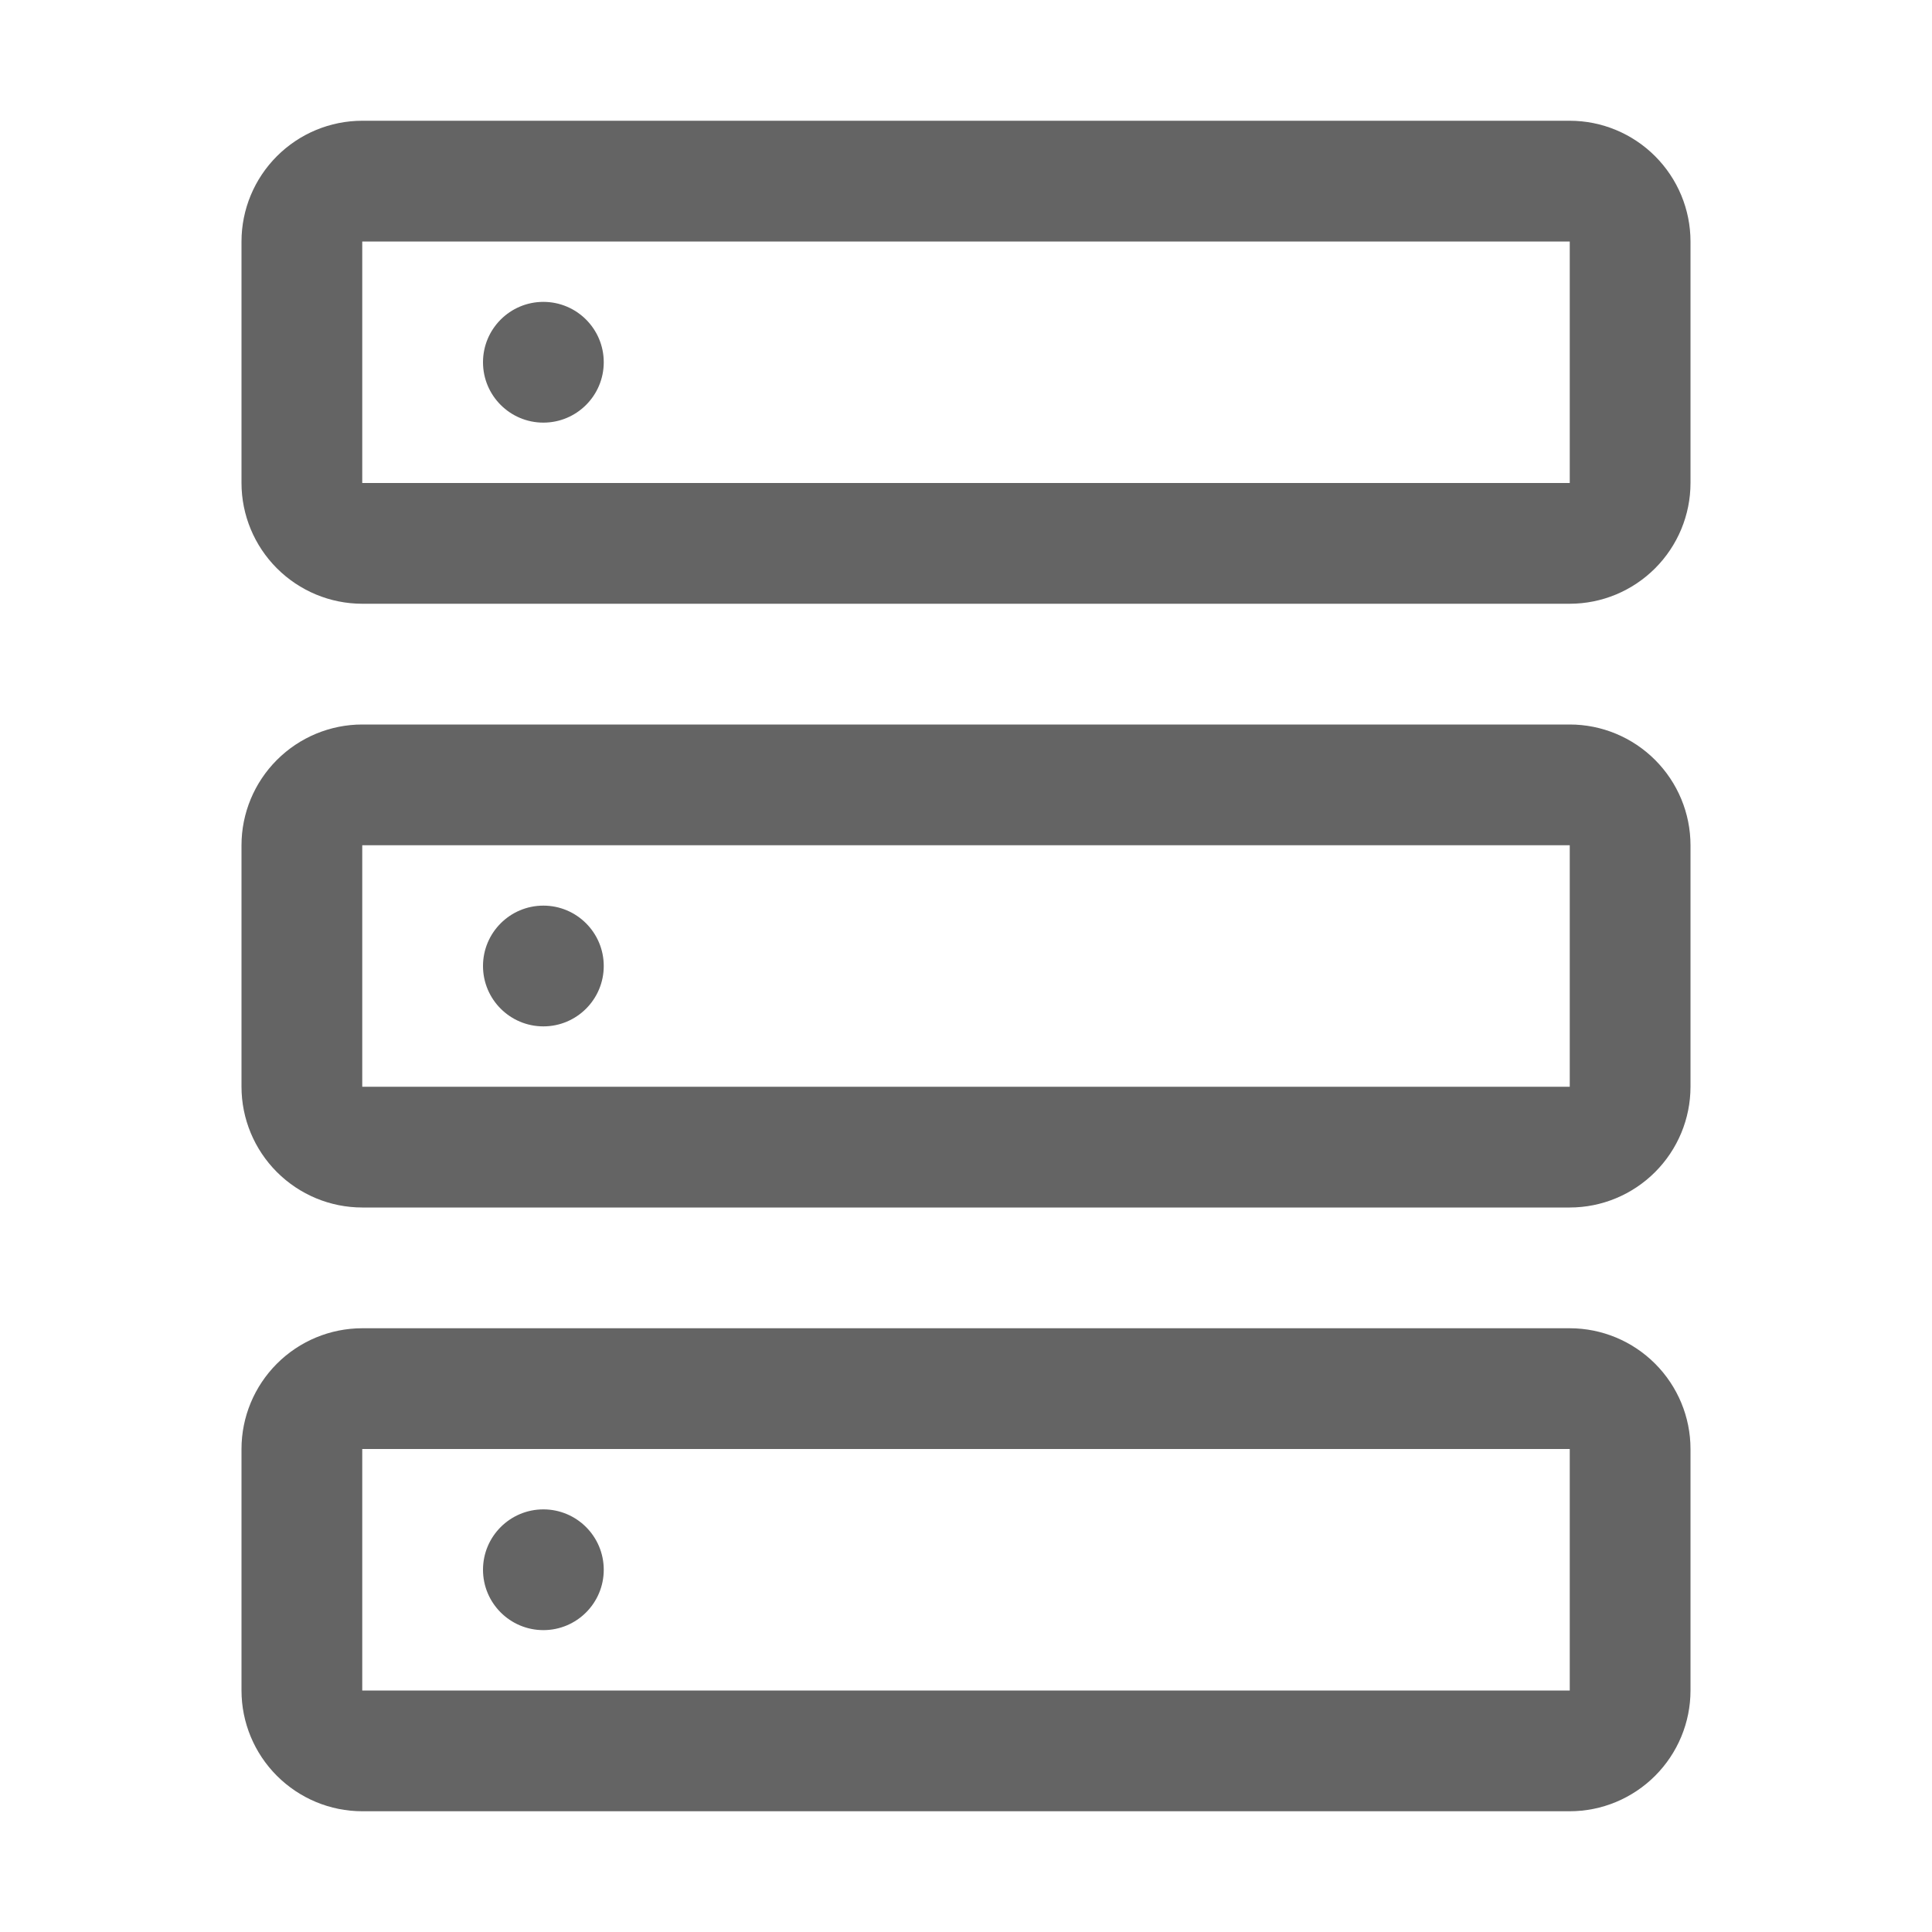 <svg width="24" height="24" viewBox="0 0 24 24" fill="none" xmlns="http://www.w3.org/2000/svg">
<g clip-path="url(#clip0_12623_67967)">
<path d="M6.75 5.25C7.164 5.25 7.5 4.914 7.5 4.5C7.5 4.086 7.164 3.75 6.75 3.75C6.336 3.75 6 4.086 6 4.5C6 4.914 6.336 5.25 6.75 5.25Z" fill="#646464"/>
<path d="M19.5 7.5H4.5C4.102 7.5 3.721 7.341 3.44 7.06C3.159 6.779 3 6.398 3 6V3C3 2.602 3.159 2.221 3.44 1.94C3.721 1.659 4.102 1.5 4.5 1.5H19.5C19.898 1.5 20.279 1.659 20.56 1.94C20.841 2.221 21 2.602 21 3V6C21 6.398 20.841 6.779 20.56 7.06C20.279 7.341 19.898 7.5 19.5 7.5ZM4.5 3V6H19.5V3H4.5Z" fill="#646464"/>
<path d="M6.75 12.75C7.164 12.75 7.5 12.414 7.5 12C7.5 11.586 7.164 11.25 6.75 11.25C6.336 11.25 6 11.586 6 12C6 12.414 6.336 12.75 6.75 12.75Z" fill="#646464"/>
<path d="M19.5 15H4.5C4.102 15 3.721 14.841 3.44 14.56C3.159 14.279 3 13.898 3 13.5V10.5C3 10.102 3.159 9.721 3.44 9.44C3.721 9.159 4.102 9 4.5 9H19.5C19.898 9 20.279 9.159 20.56 9.44C20.841 9.721 21 10.102 21 10.5V13.5C21 13.898 20.841 14.279 20.56 14.56C20.279 14.841 19.898 15 19.5 15ZM4.5 10.5V13.5H19.5V10.5H4.5Z" fill="#646464"/>
<path d="M6.75 20.25C7.164 20.25 7.5 19.914 7.5 19.5C7.5 19.086 7.164 18.75 6.75 18.75C6.336 18.75 6 19.086 6 19.5C6 19.914 6.336 20.25 6.75 20.25Z" fill="#646464"/>
<path d="M19.5 22.5H4.5C4.102 22.5 3.721 22.341 3.44 22.06C3.159 21.779 3 21.398 3 21V18C3 17.602 3.159 17.221 3.44 16.94C3.721 16.659 4.102 16.5 4.5 16.5H19.5C19.898 16.5 20.279 16.659 20.56 16.94C20.841 17.221 21 17.602 21 18V21C21 21.398 20.841 21.779 20.56 22.06C20.279 22.341 19.898 22.5 19.5 22.5ZM4.5 18V21H19.5V18H4.5Z" fill="#646464"/>
</g>
<defs>
<clipPath id="clip0_12623_67967">
<rect width="24" height="24" fill="white"/>
</clipPath>
</defs>
</svg>
